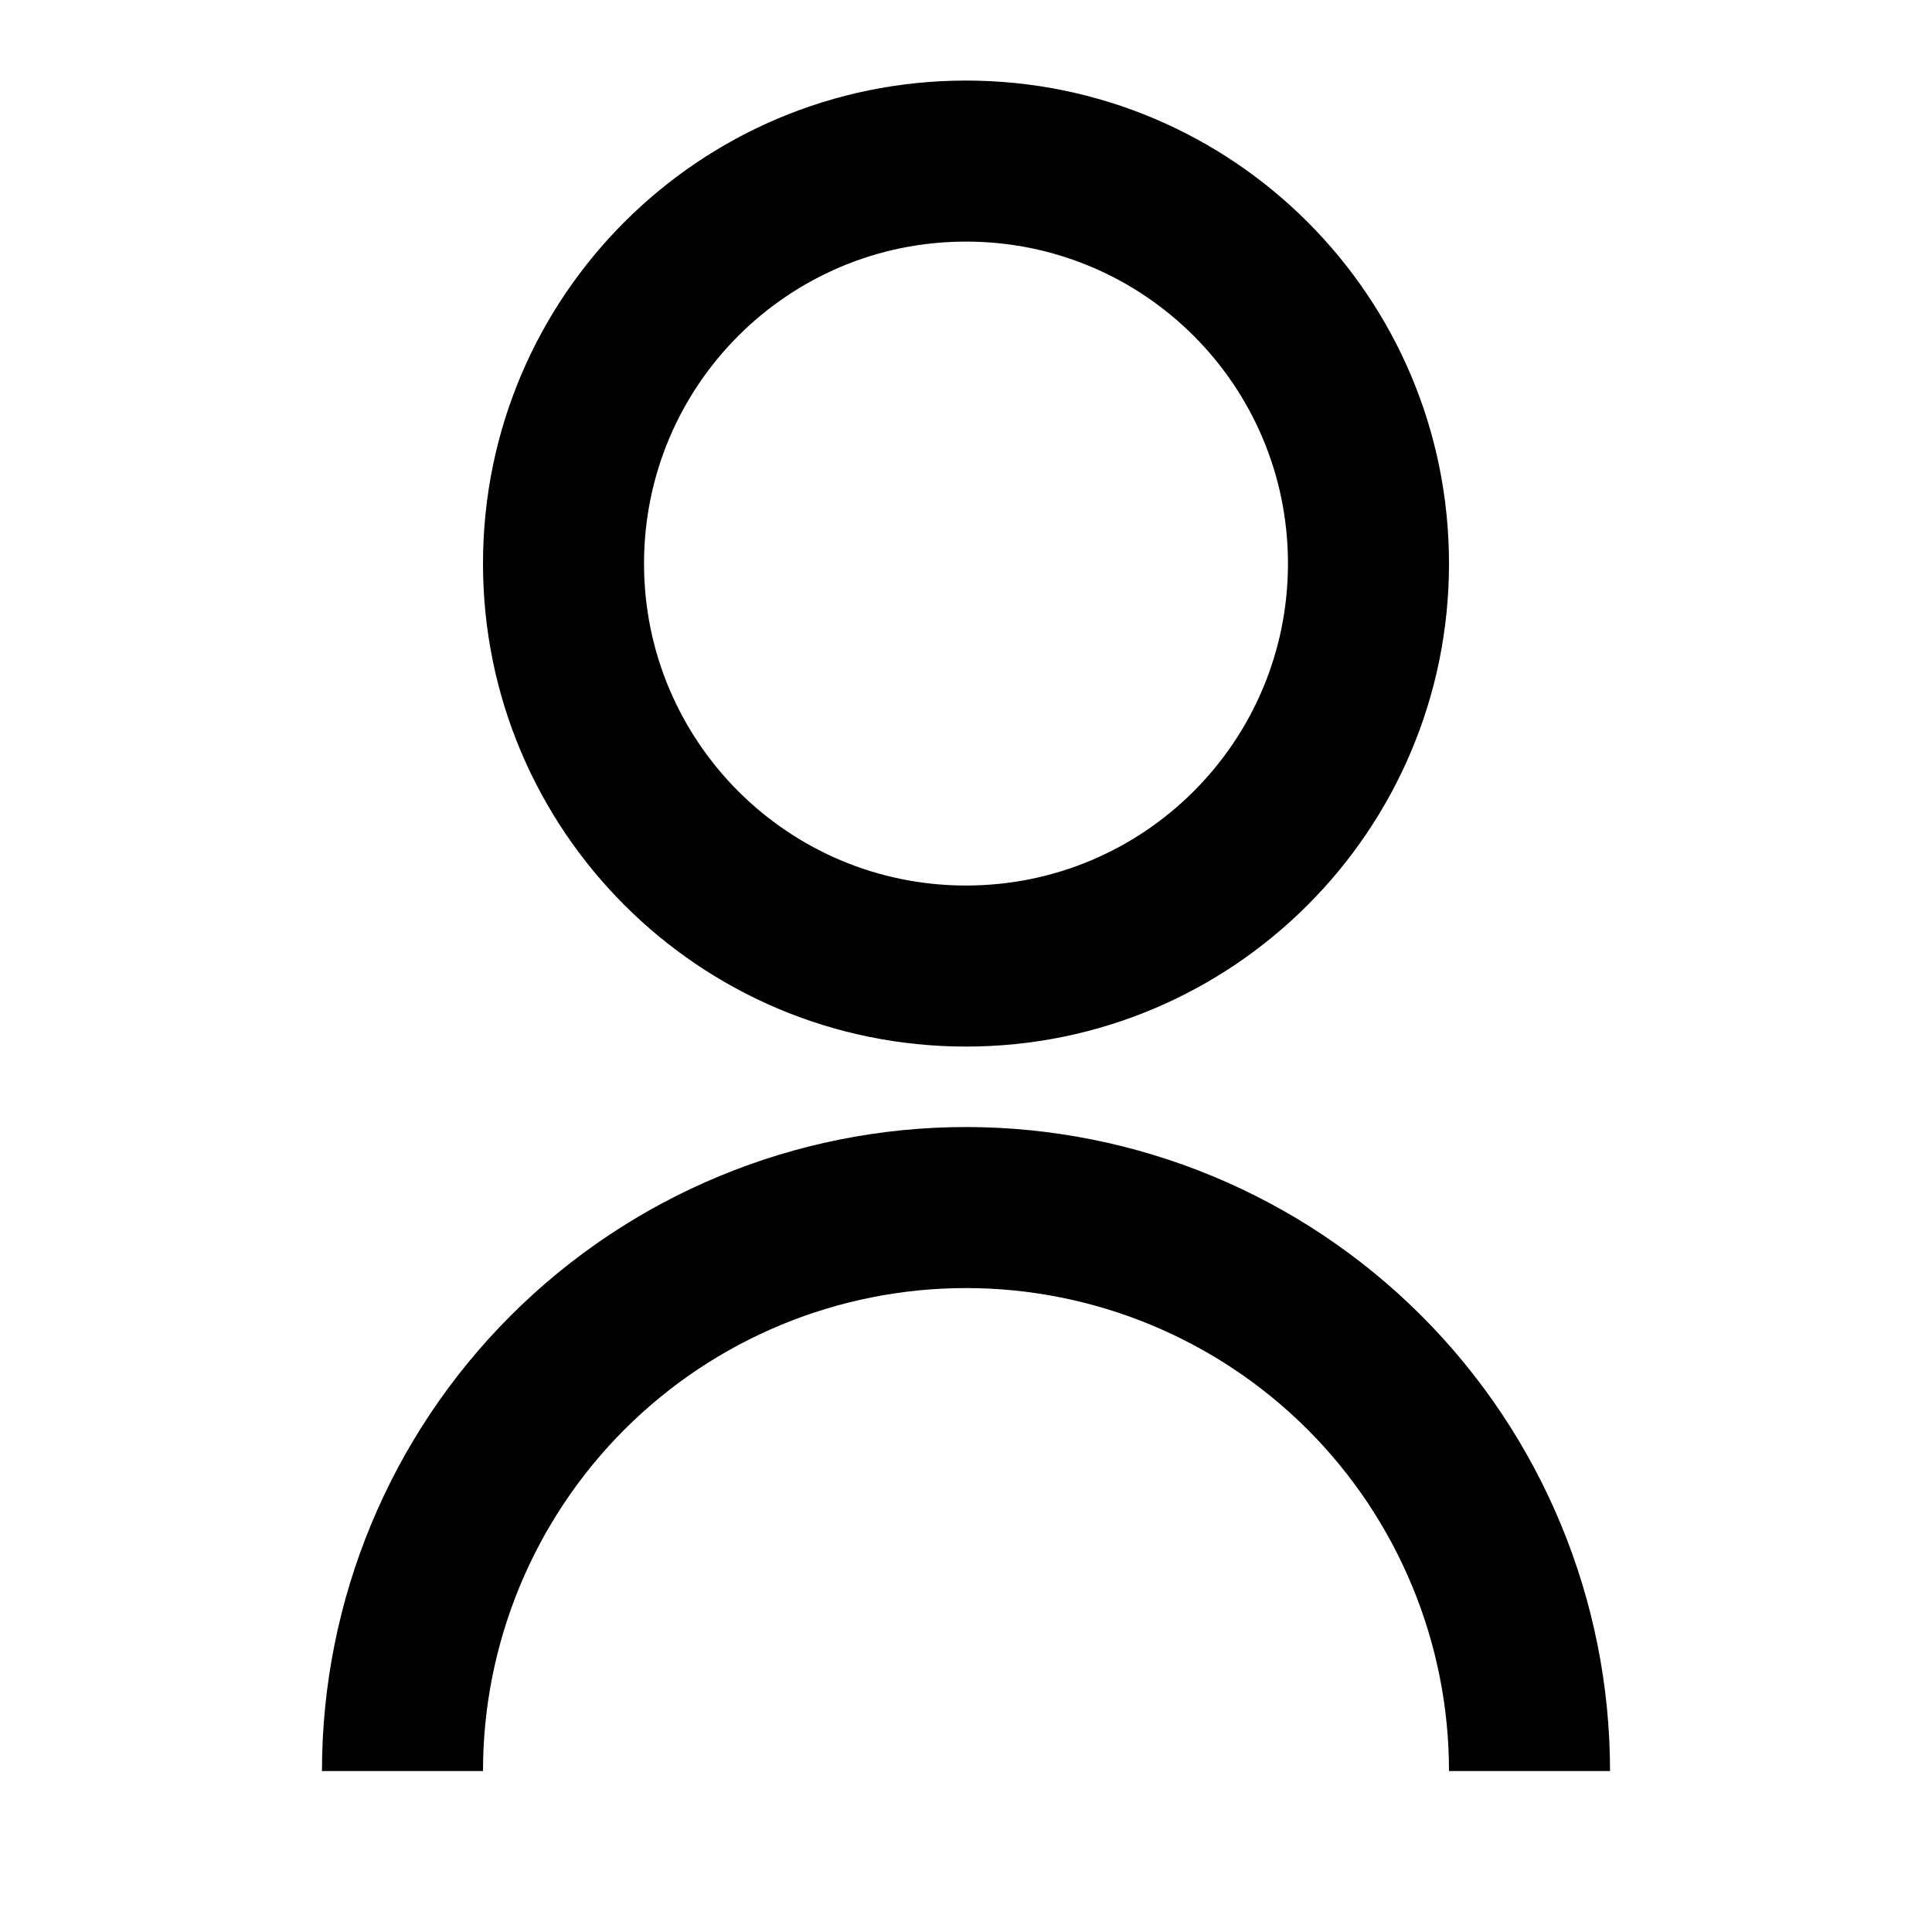 <svg width="20" height="20" viewBox="0 0 20 20" fill="none" xmlns="http://www.w3.org/2000/svg">
<g clip-path="url(#clip0_2778_1549)">
<g clip-path="url(#clip1_2778_1549)">
<path d="M3.333 18.334C3.333 16.566 4.036 14.87 5.286 13.62C6.536 12.37 8.232 11.667 10 11.667C11.768 11.667 13.464 12.37 14.714 13.62C15.964 14.87 16.667 16.566 16.667 18.334H15C15 17.008 14.473 15.736 13.536 14.798C12.598 13.861 11.326 13.334 10 13.334C8.674 13.334 7.402 13.861 6.465 14.798C5.527 15.736 5 17.008 5 18.334H3.333ZM10 10.834C7.238 10.834 5 8.596 5 5.834C5 3.071 7.238 0.834 10 0.834C12.762 0.834 15 3.071 15 5.834C15 8.596 12.762 10.834 10 10.834ZM10 9.167C11.842 9.167 13.333 7.676 13.333 5.834C13.333 3.992 11.842 2.501 10 2.501C8.158 2.501 6.667 3.992 6.667 5.834C6.667 7.676 8.158 9.167 10 9.167Z" fill="black"/>
</g>
</g>
<defs>
<clipPath id="clip0_2778_1549">
<rect width="20" height="20" fill="white"/>
</clipPath>
<clipPath id="clip1_2778_1549">
<rect width="20" height="20" fill="white"/>
</clipPath>
</defs>
</svg>
